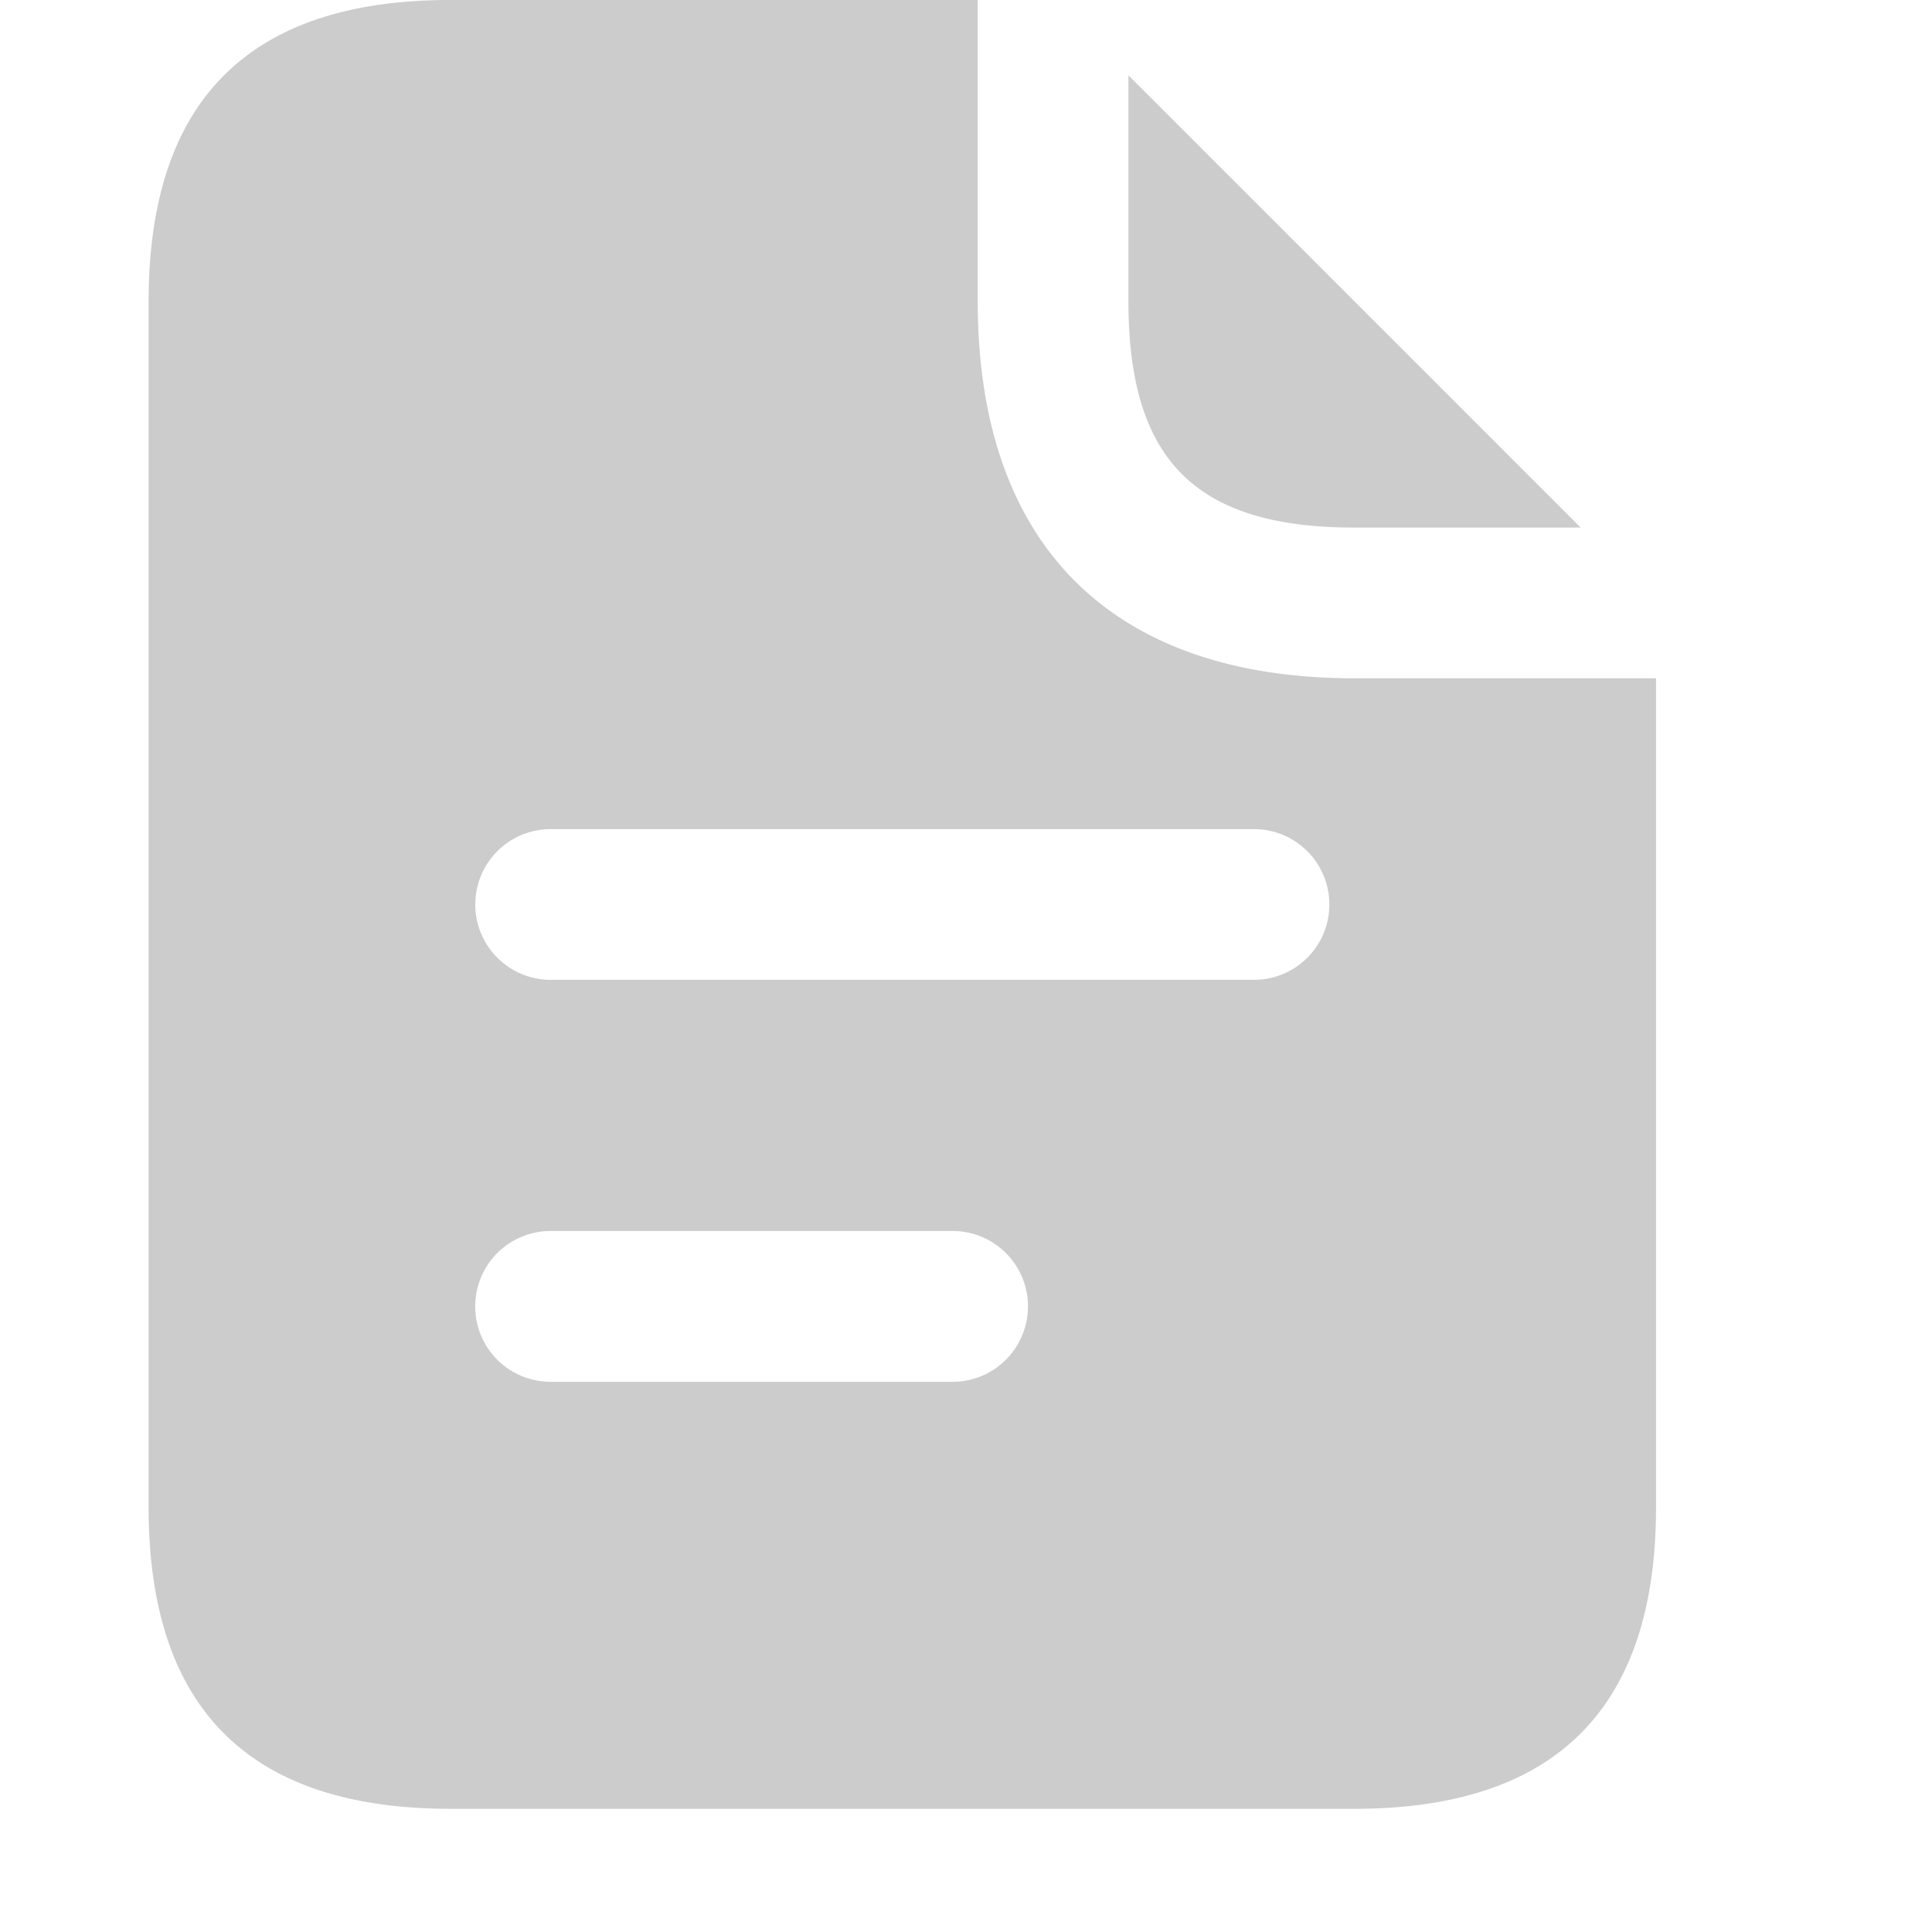<?xml version="1.0" standalone="no"?><!DOCTYPE svg PUBLIC "-//W3C//DTD SVG 1.1//EN" "http://www.w3.org/Graphics/SVG/1.1/DTD/svg11.dtd"><svg t="1748182189947" class="icon" viewBox="0 0 1024 1024" version="1.1" xmlns="http://www.w3.org/2000/svg" p-id="20308" xmlns:xlink="http://www.w3.org/1999/xlink" width="200" height="200"><path d="M704.591 479.39a39.936 39.936 0 0 0-39.936-39.936H291.84a39.936 39.936 0 0 0 0 79.872h372.815c22.055 0 39.936-17.881 39.936-39.936zM544.847 692.382a39.936 39.936 0 0 0-39.936-39.936H291.84a39.936 39.936 0 0 0 0 79.951H504.911c22.055 0 39.936-17.959 39.936-40.015z m332.879-332.879v439.454c0 106.496-53.248 159.744-159.823 159.744H238.671C132.017 958.7 78.769 905.452 78.769 798.956V159.823C78.769 53.248 132.017 0 238.592 0h279.631v159.823c0 128.866 70.814 199.68 199.68 199.68h159.823zM837.79 279.631H717.903c-84.126 0-119.808-35.682-119.808-119.808V39.936L837.79 279.631z" fill="#CCCCCC" p-id="20309"></path></svg>